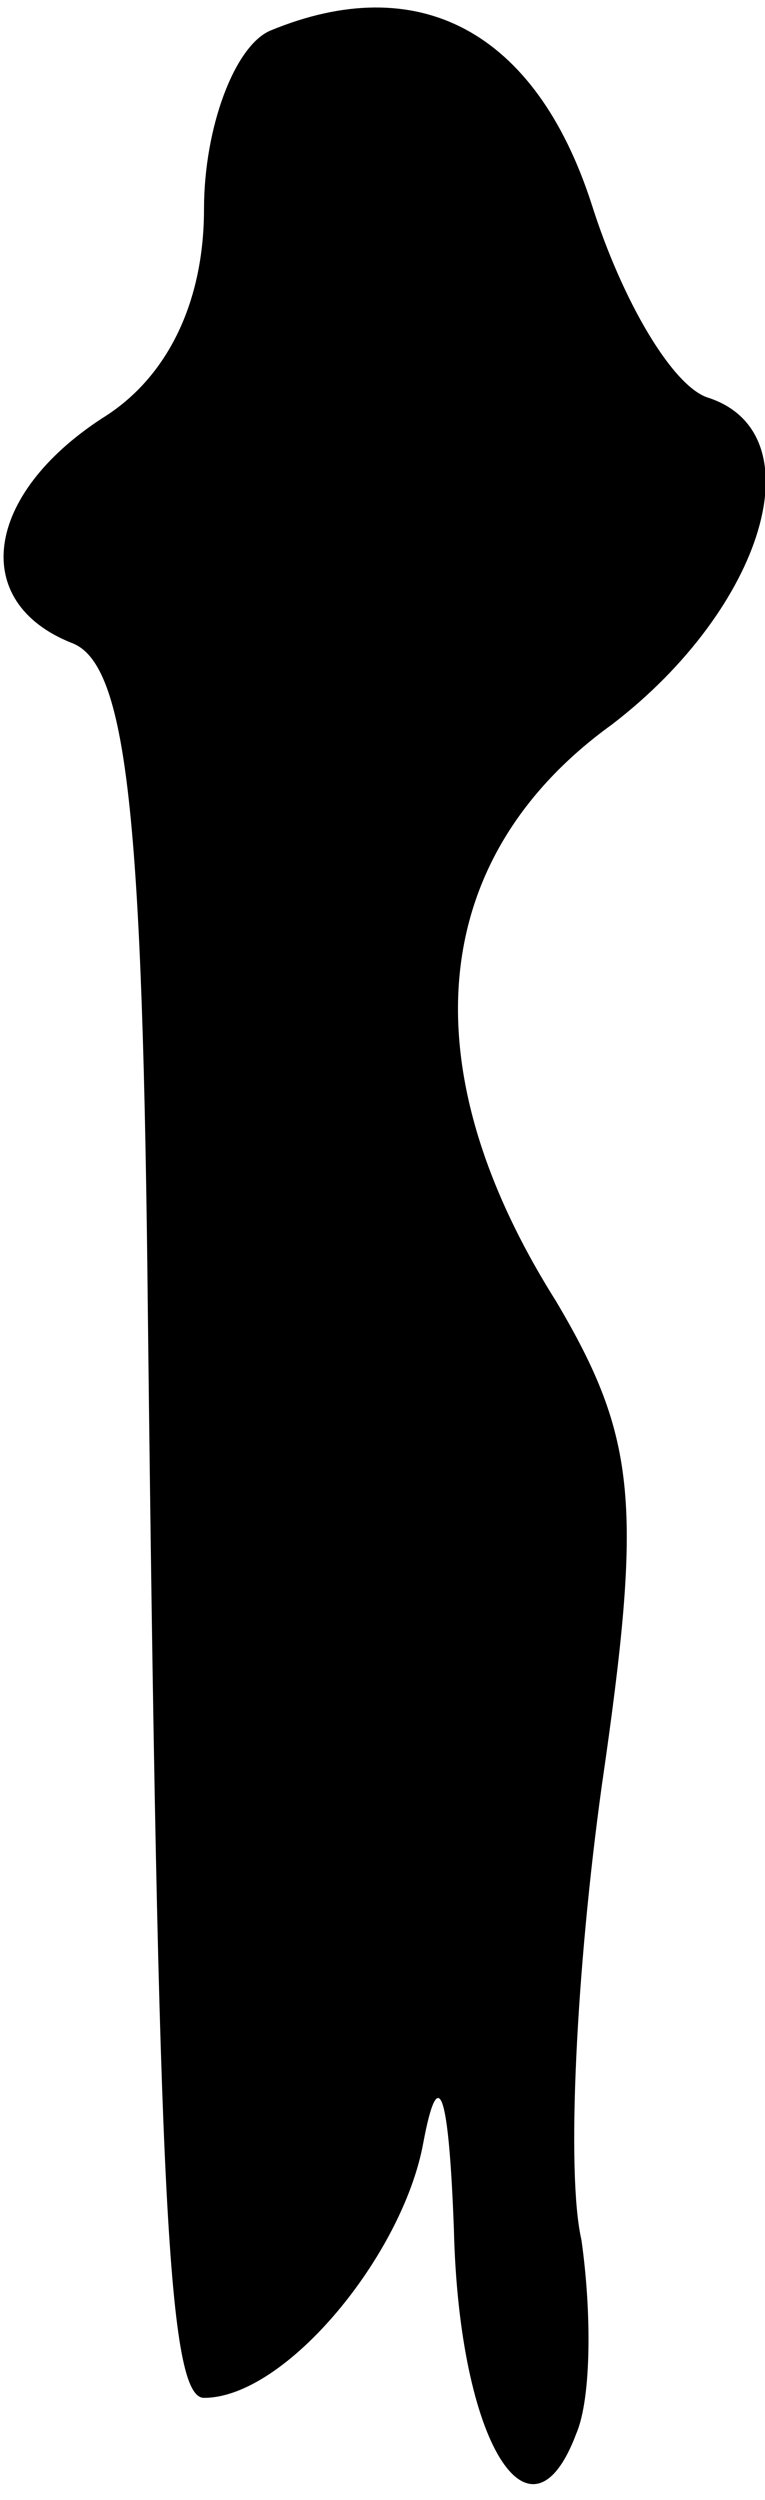 <?xml version="1.0" standalone="no"?>
<!DOCTYPE svg PUBLIC "-//W3C//DTD SVG 20010904//EN"
 "http://www.w3.org/TR/2001/REC-SVG-20010904/DTD/svg10.dtd">
<svg version="1.0" xmlns="http://www.w3.org/2000/svg"
 width="15pt" height="49pt" viewBox="0 0 15 49"
 preserveAspectRatio="xMidYMid meet">
<g transform="translate(0,49) scale(0.1,-0.1)"
fill="#000000" stroke="none">
<path fill="#000000" stroke="none" d="M53 484 c-7 -3 -13 -19 -13 -35 0 -18
-7 -33 -20 -41 -23 -15 -26 -36 -6 -44 11 -4 14 -34 15 -132 2 -173 4 -212 11
-212 16 0 39 28 43 50 3 16 5 10 6 -17 1 -42 15 -64 24 -40 3 7 3 24 1 38 -3
13 -1 53 4 89 8 55 7 68 -9 95 -29 46 -25 87 11 113 30 23 40 57 19 64 -7 2
-17 19 -23 38 -11 34 -34 46 -63 34z"/>
</g>
</svg>
